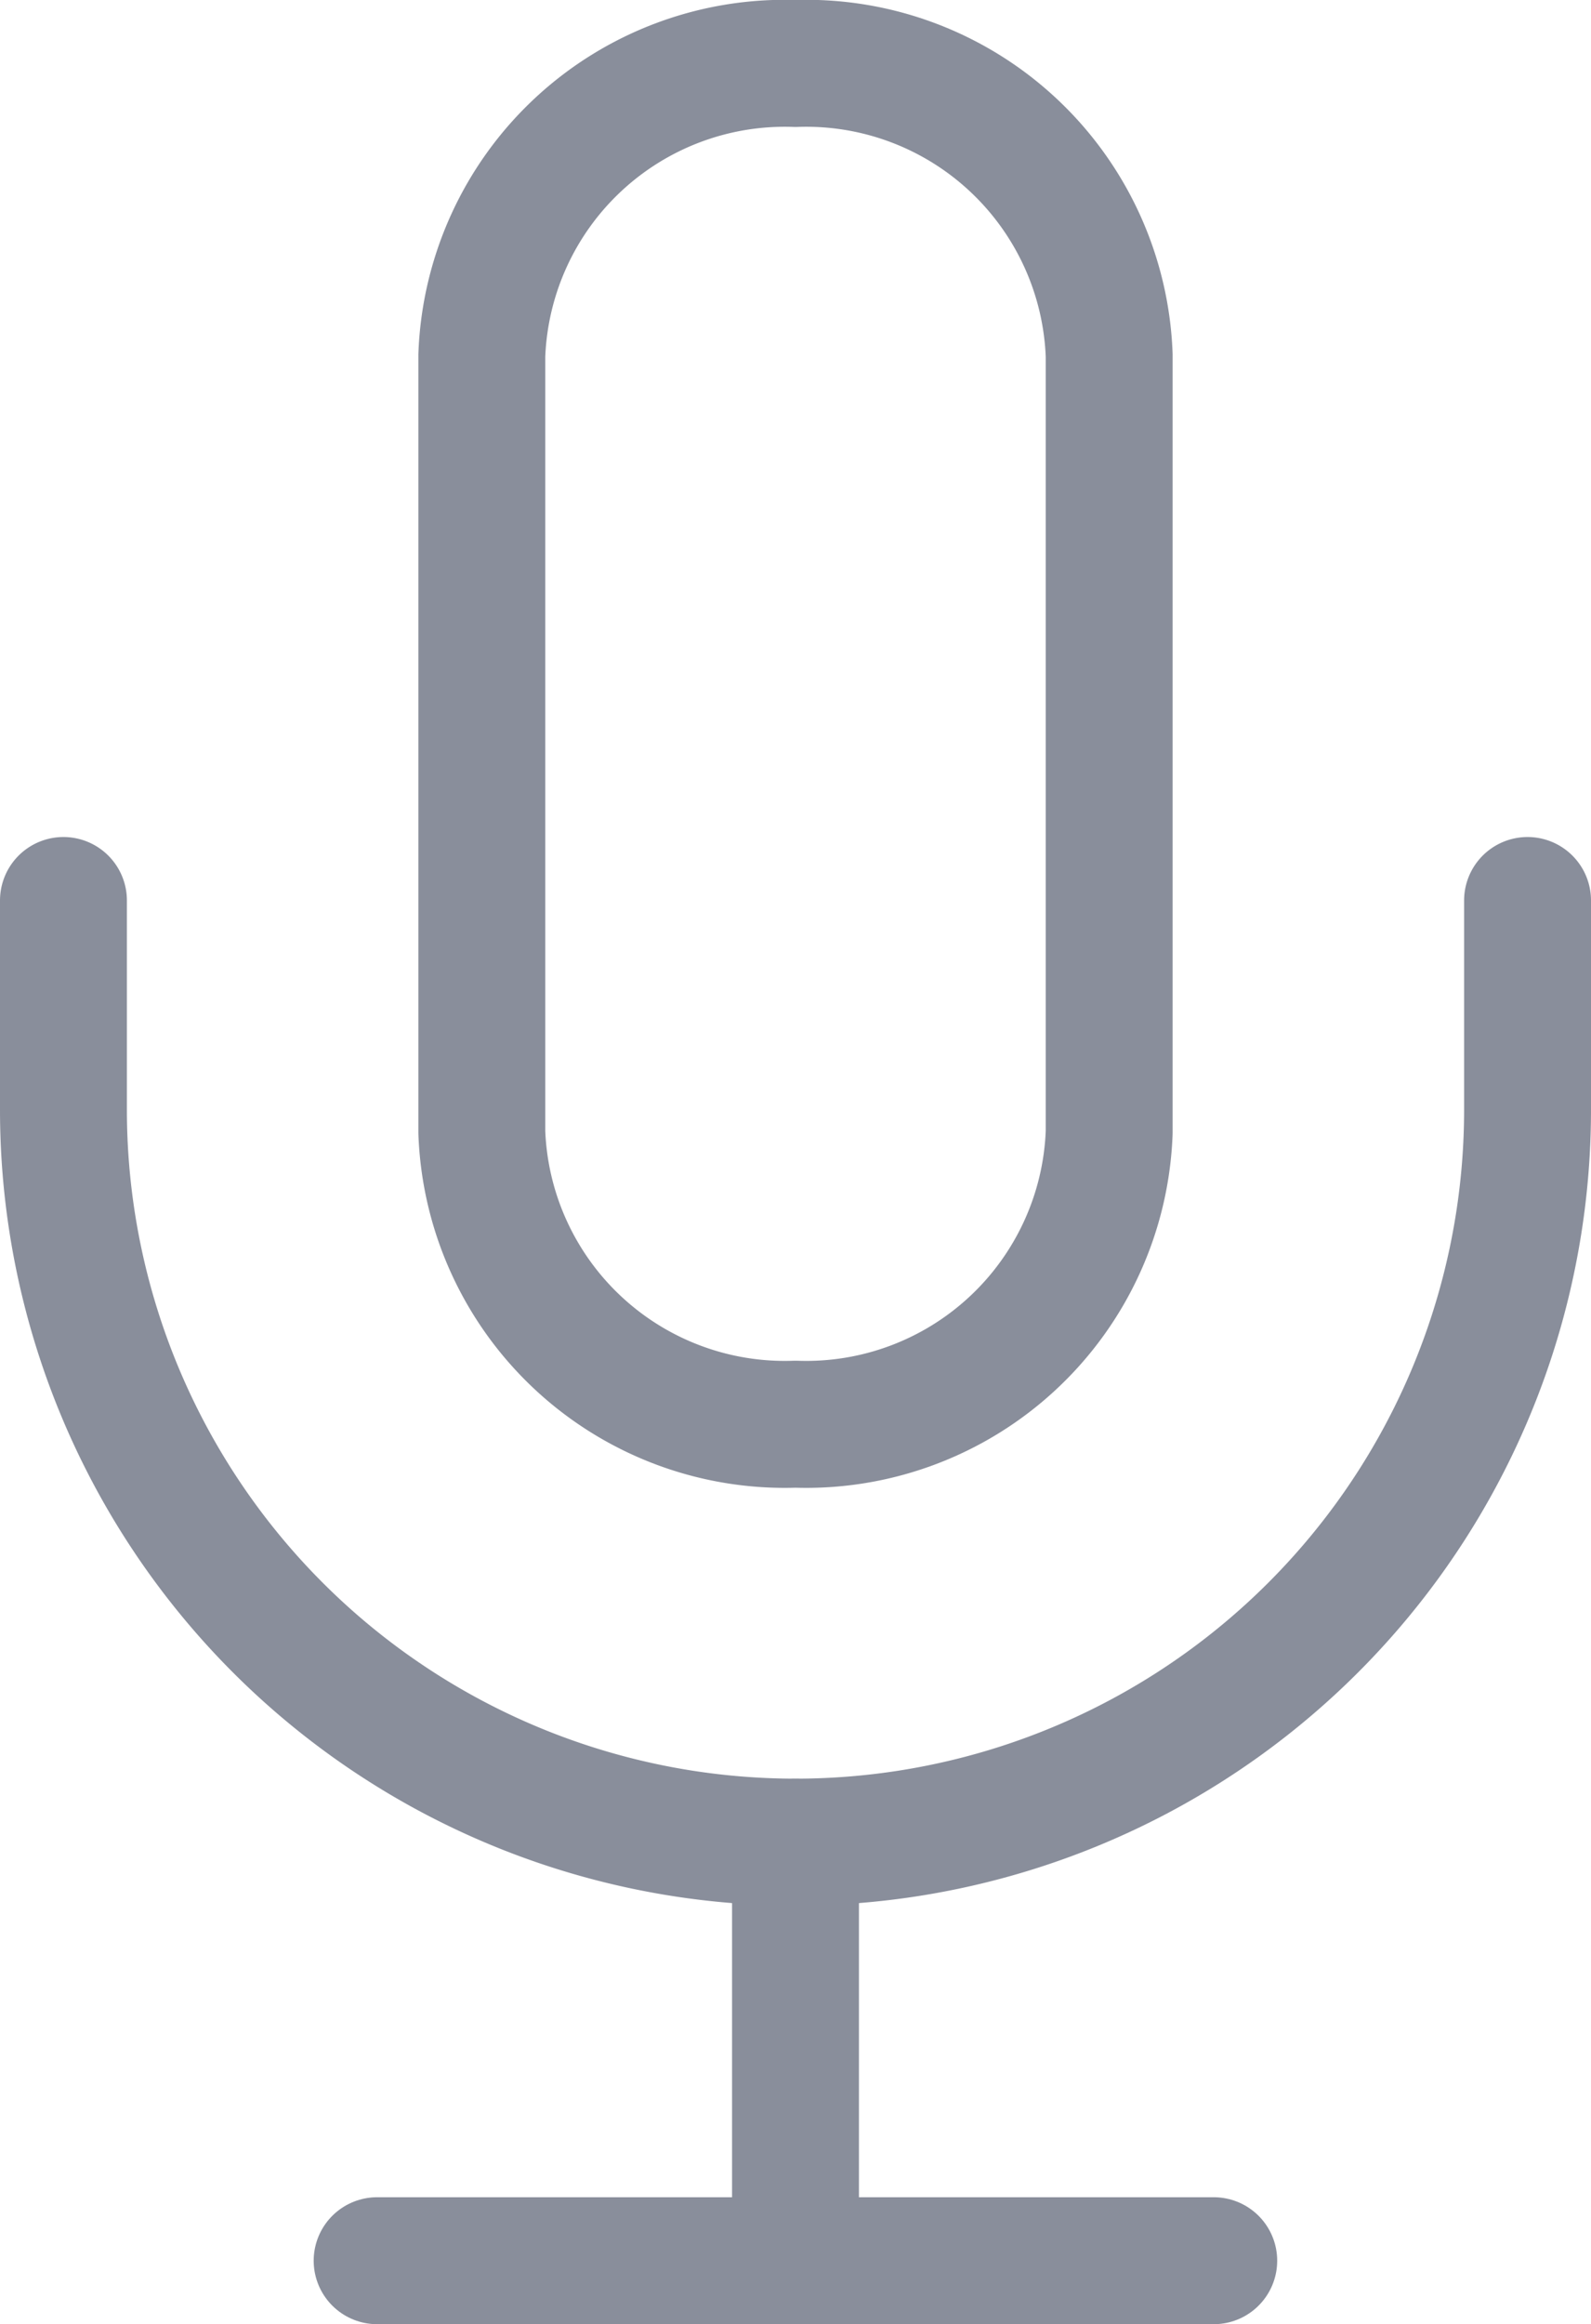 <svg xmlns="http://www.w3.org/2000/svg" width="12.538" height="18.307" viewBox="0 0 12.538 18.307">
  <g id="mic" transform="translate(0.5 0.5)" opacity="0.56">
    <g id="Shape" transform="translate(3.297)">
      <path id="Shape-2" data-name="Shape" d="M2.472,0A2.389,2.389,0,0,0,0,2.3V8.418a2.389,2.389,0,0,0,2.472,2.3,2.389,2.389,0,0,0,2.472-2.3V2.3A2.389,2.389,0,0,0,2.472,0Z" fill="none" stroke="#2d354c" stroke-linecap="round" stroke-linejoin="round" stroke-miterlimit="10" stroke-width="1"/>
      <path id="Shape-3" data-name="Shape" d="M2.472,0A2.389,2.389,0,0,0,0,2.3V8.418a2.389,2.389,0,0,0,2.472,2.3,2.389,2.389,0,0,0,2.472-2.3V2.3A2.389,2.389,0,0,0,2.472,0Z" fill="none"/>
    </g>
    <g id="Shape-4" data-name="Shape" transform="translate(0 6.593)">
      <path id="Shape-5" data-name="Shape" d="M11.538,0V1.648A5.769,5.769,0,0,1,0,1.648V0" fill="none" stroke="#2d354c" stroke-linecap="round" stroke-linejoin="round" stroke-miterlimit="10" stroke-width="1"/>
      <path id="Shape-6" data-name="Shape" d="M11.538,0V1.648A5.769,5.769,0,0,1,0,1.648V0" fill="none"/>
    </g>
    <g id="Shape-7" data-name="Shape" transform="translate(5.769 14.011)">
      <path id="Shape-8" data-name="Shape" d="M0,0V3.3" fill="none" stroke="#2d354c" stroke-linecap="round" stroke-linejoin="round" stroke-miterlimit="10" stroke-width="1"/>
      <path id="Shape-9" data-name="Shape" d="M0,0V3.3" fill="none"/>
    </g>
    <g id="Shape-10" data-name="Shape" transform="translate(2.472 17.307)">
      <path id="Shape-11" data-name="Shape" d="M0,0H6.593" fill="none" stroke="#2d354c" stroke-linecap="round" stroke-linejoin="round" stroke-miterlimit="10" stroke-width="1"/>
      <path id="Shape-12" data-name="Shape" d="M0,0H6.593" fill="none"/>
    </g>
  </g>
</svg>
